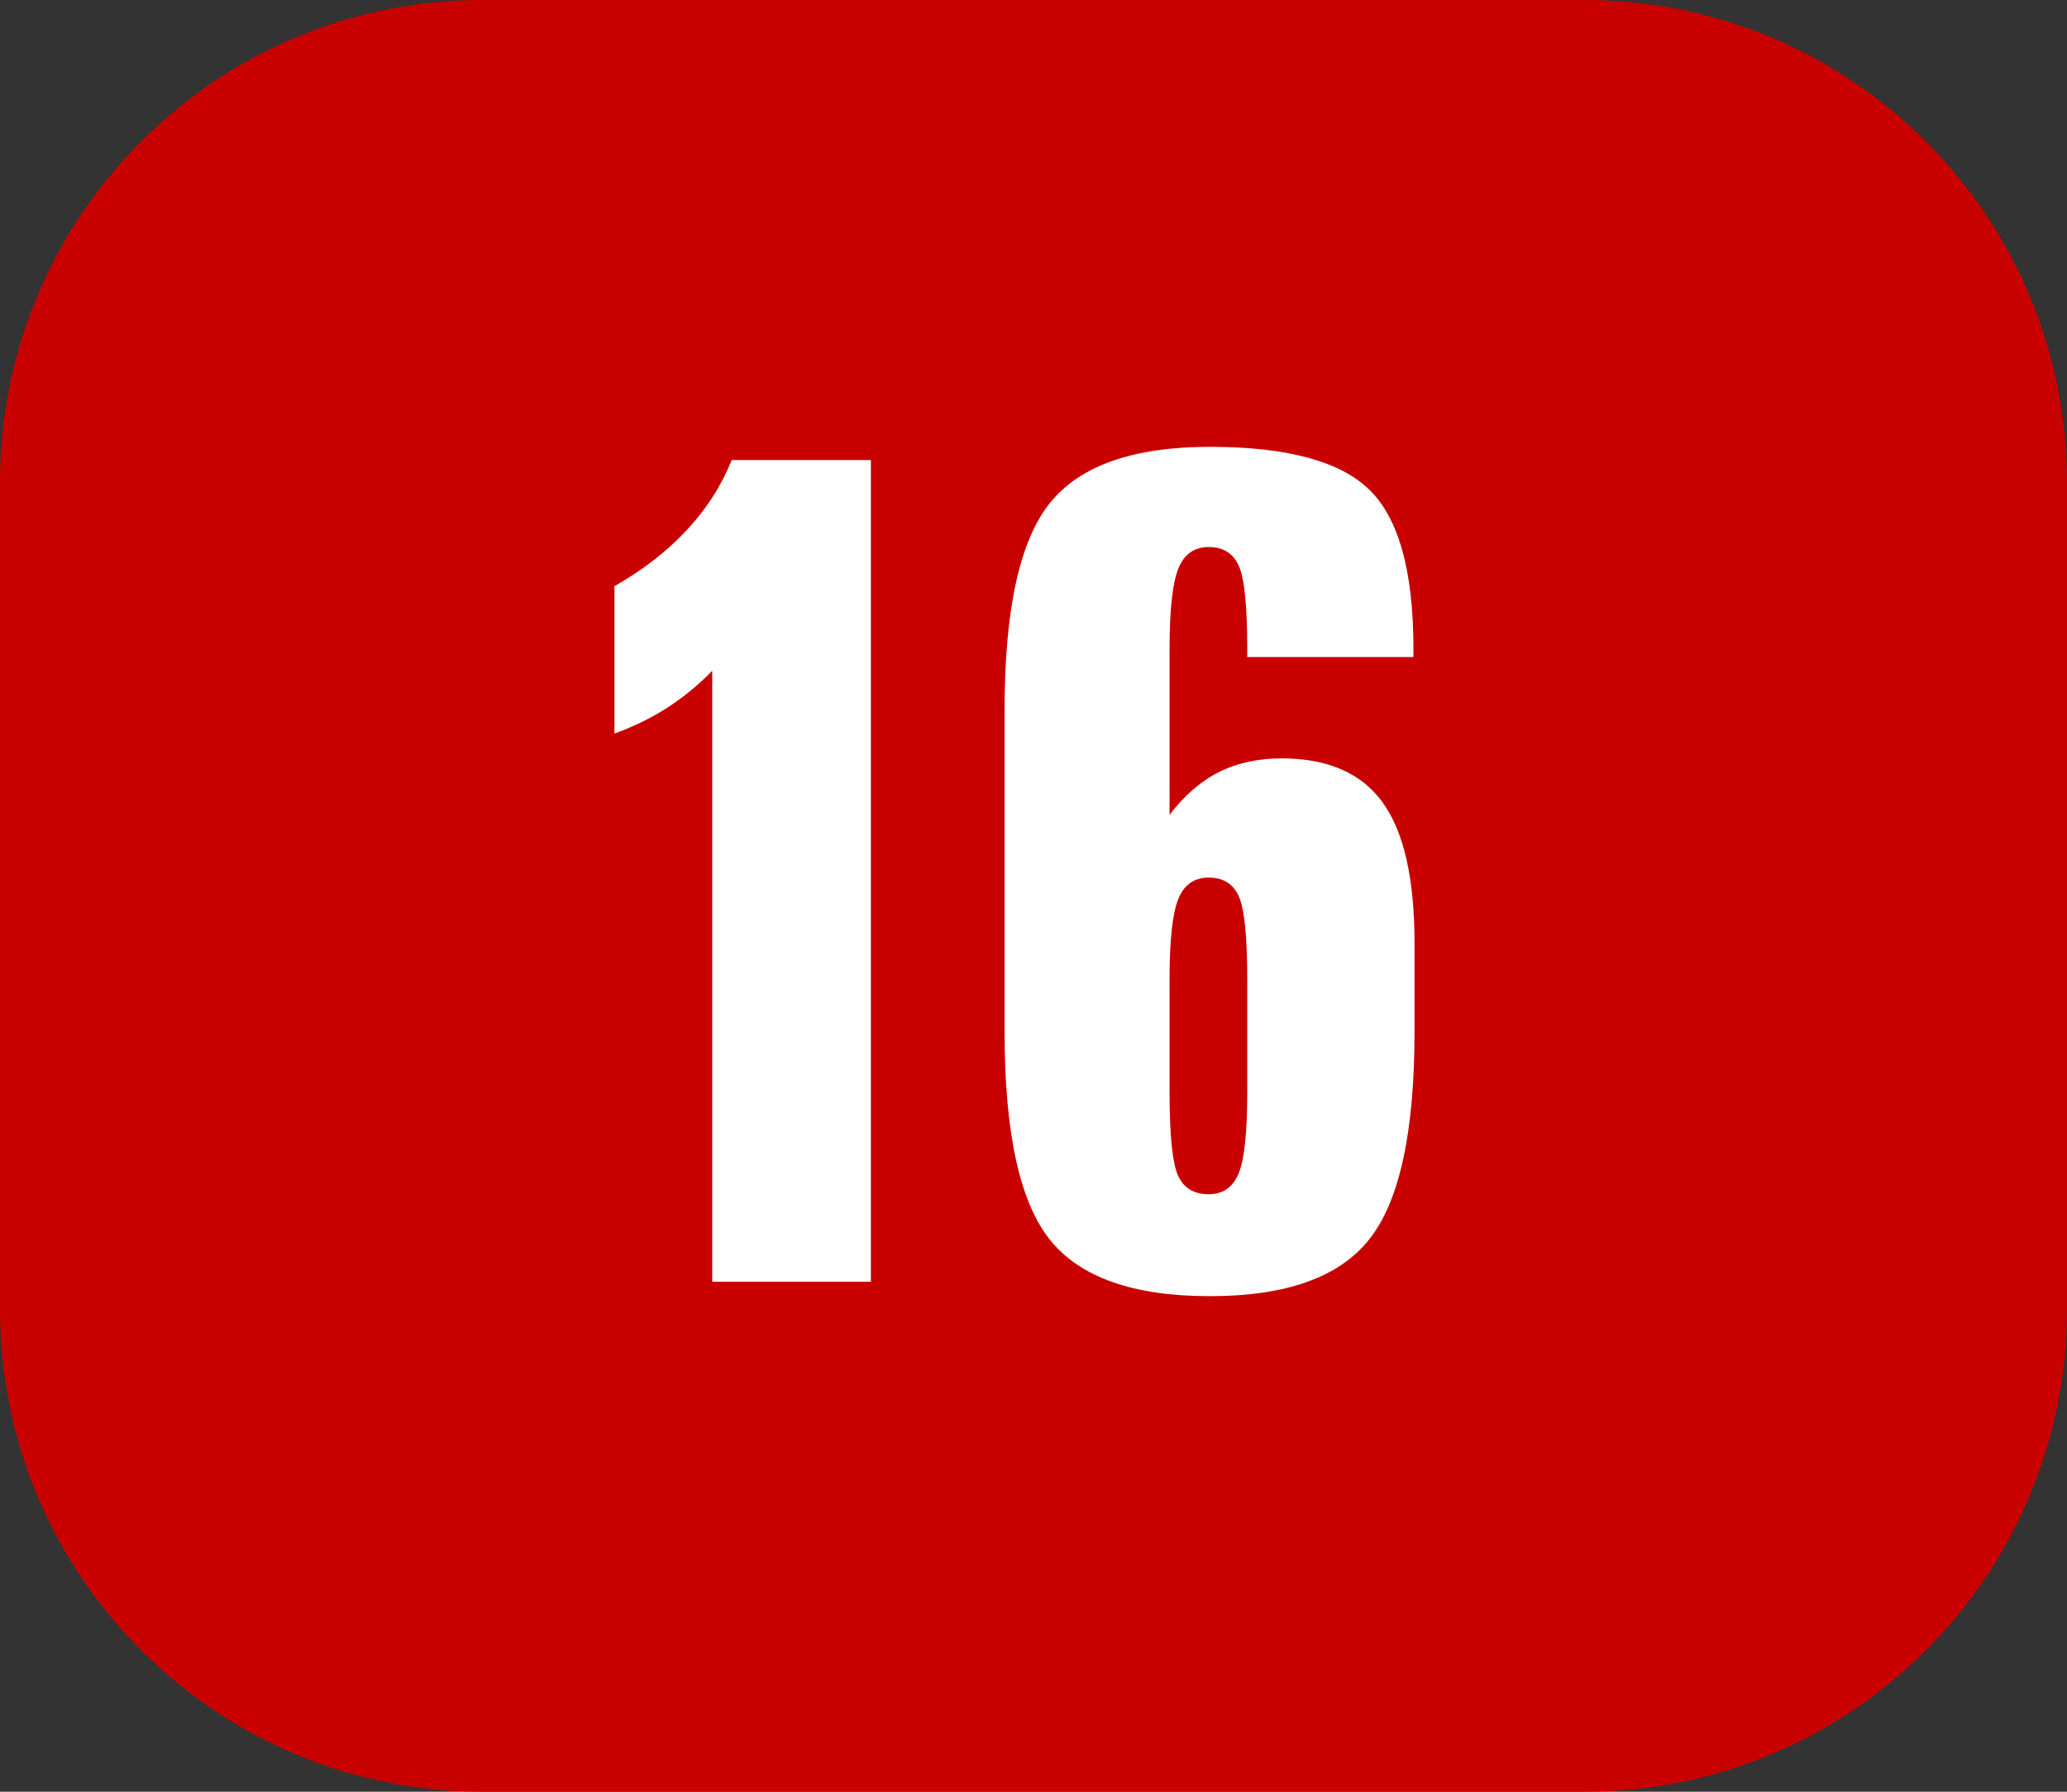 <svg width="30" height="26" viewBox="0 0 30 26" fill="none" xmlns="http://www.w3.org/2000/svg">
<rect x="0" y="0" width="30" height="26" fill="#333333" stroke="none"/>
<path d="M0 7C0 3.134 3.134 0 7 0H23C26.866 0 30 3.134 30 7V19C30 22.866 26.866 26 23 26H7C3.134 26 0 22.866 0 19V7Z" fill="#C90000"/>
<path fill-rule="evenodd" clip-rule="evenodd" d="M10.62 6.676H12.64V18.599H10.337V9.734C10.136 9.94 9.919 10.118 9.686 10.269C9.452 10.419 9.196 10.544 8.918 10.645V8.506C9.33 8.272 9.679 8.002 9.965 7.695C10.252 7.389 10.47 7.049 10.62 6.676Z" fill="white"/>
<path fill-rule="evenodd" clip-rule="evenodd" d="M18.102 14.205C18.102 13.592 18.062 13.194 17.981 13.01C17.9 12.826 17.754 12.735 17.543 12.735C17.331 12.735 17.184 12.839 17.1 13.048C17.017 13.257 16.975 13.643 16.975 14.205V15.86C16.975 16.472 17.016 16.871 17.096 17.055C17.177 17.238 17.326 17.33 17.543 17.33C17.749 17.33 17.893 17.23 17.977 17.029C18.06 16.829 18.102 16.439 18.102 15.86V14.205ZM20.514 9.409V9.534H18.102V9.409C18.102 8.796 18.062 8.398 17.981 8.214C17.9 8.03 17.754 7.938 17.543 7.938C17.331 7.938 17.184 8.044 17.1 8.256C17.017 8.467 16.975 8.852 16.975 9.409V11.824C17.187 11.545 17.424 11.339 17.689 11.205C17.953 11.072 18.258 11.005 18.603 11.005C19.27 11.005 19.759 11.218 20.067 11.644C20.376 12.07 20.53 12.751 20.53 13.687V14.974C20.53 16.428 20.312 17.43 19.875 17.982C19.439 18.534 18.667 18.809 17.559 18.809C16.447 18.809 15.672 18.535 15.235 17.986C14.799 17.438 14.58 16.433 14.58 14.974V10.303C14.58 8.849 14.799 7.849 15.235 7.303C15.672 6.757 16.447 6.484 17.559 6.484C18.678 6.484 19.45 6.692 19.875 7.107C20.301 7.522 20.514 8.289 20.514 9.409Z" fill="white"/>
</svg>
